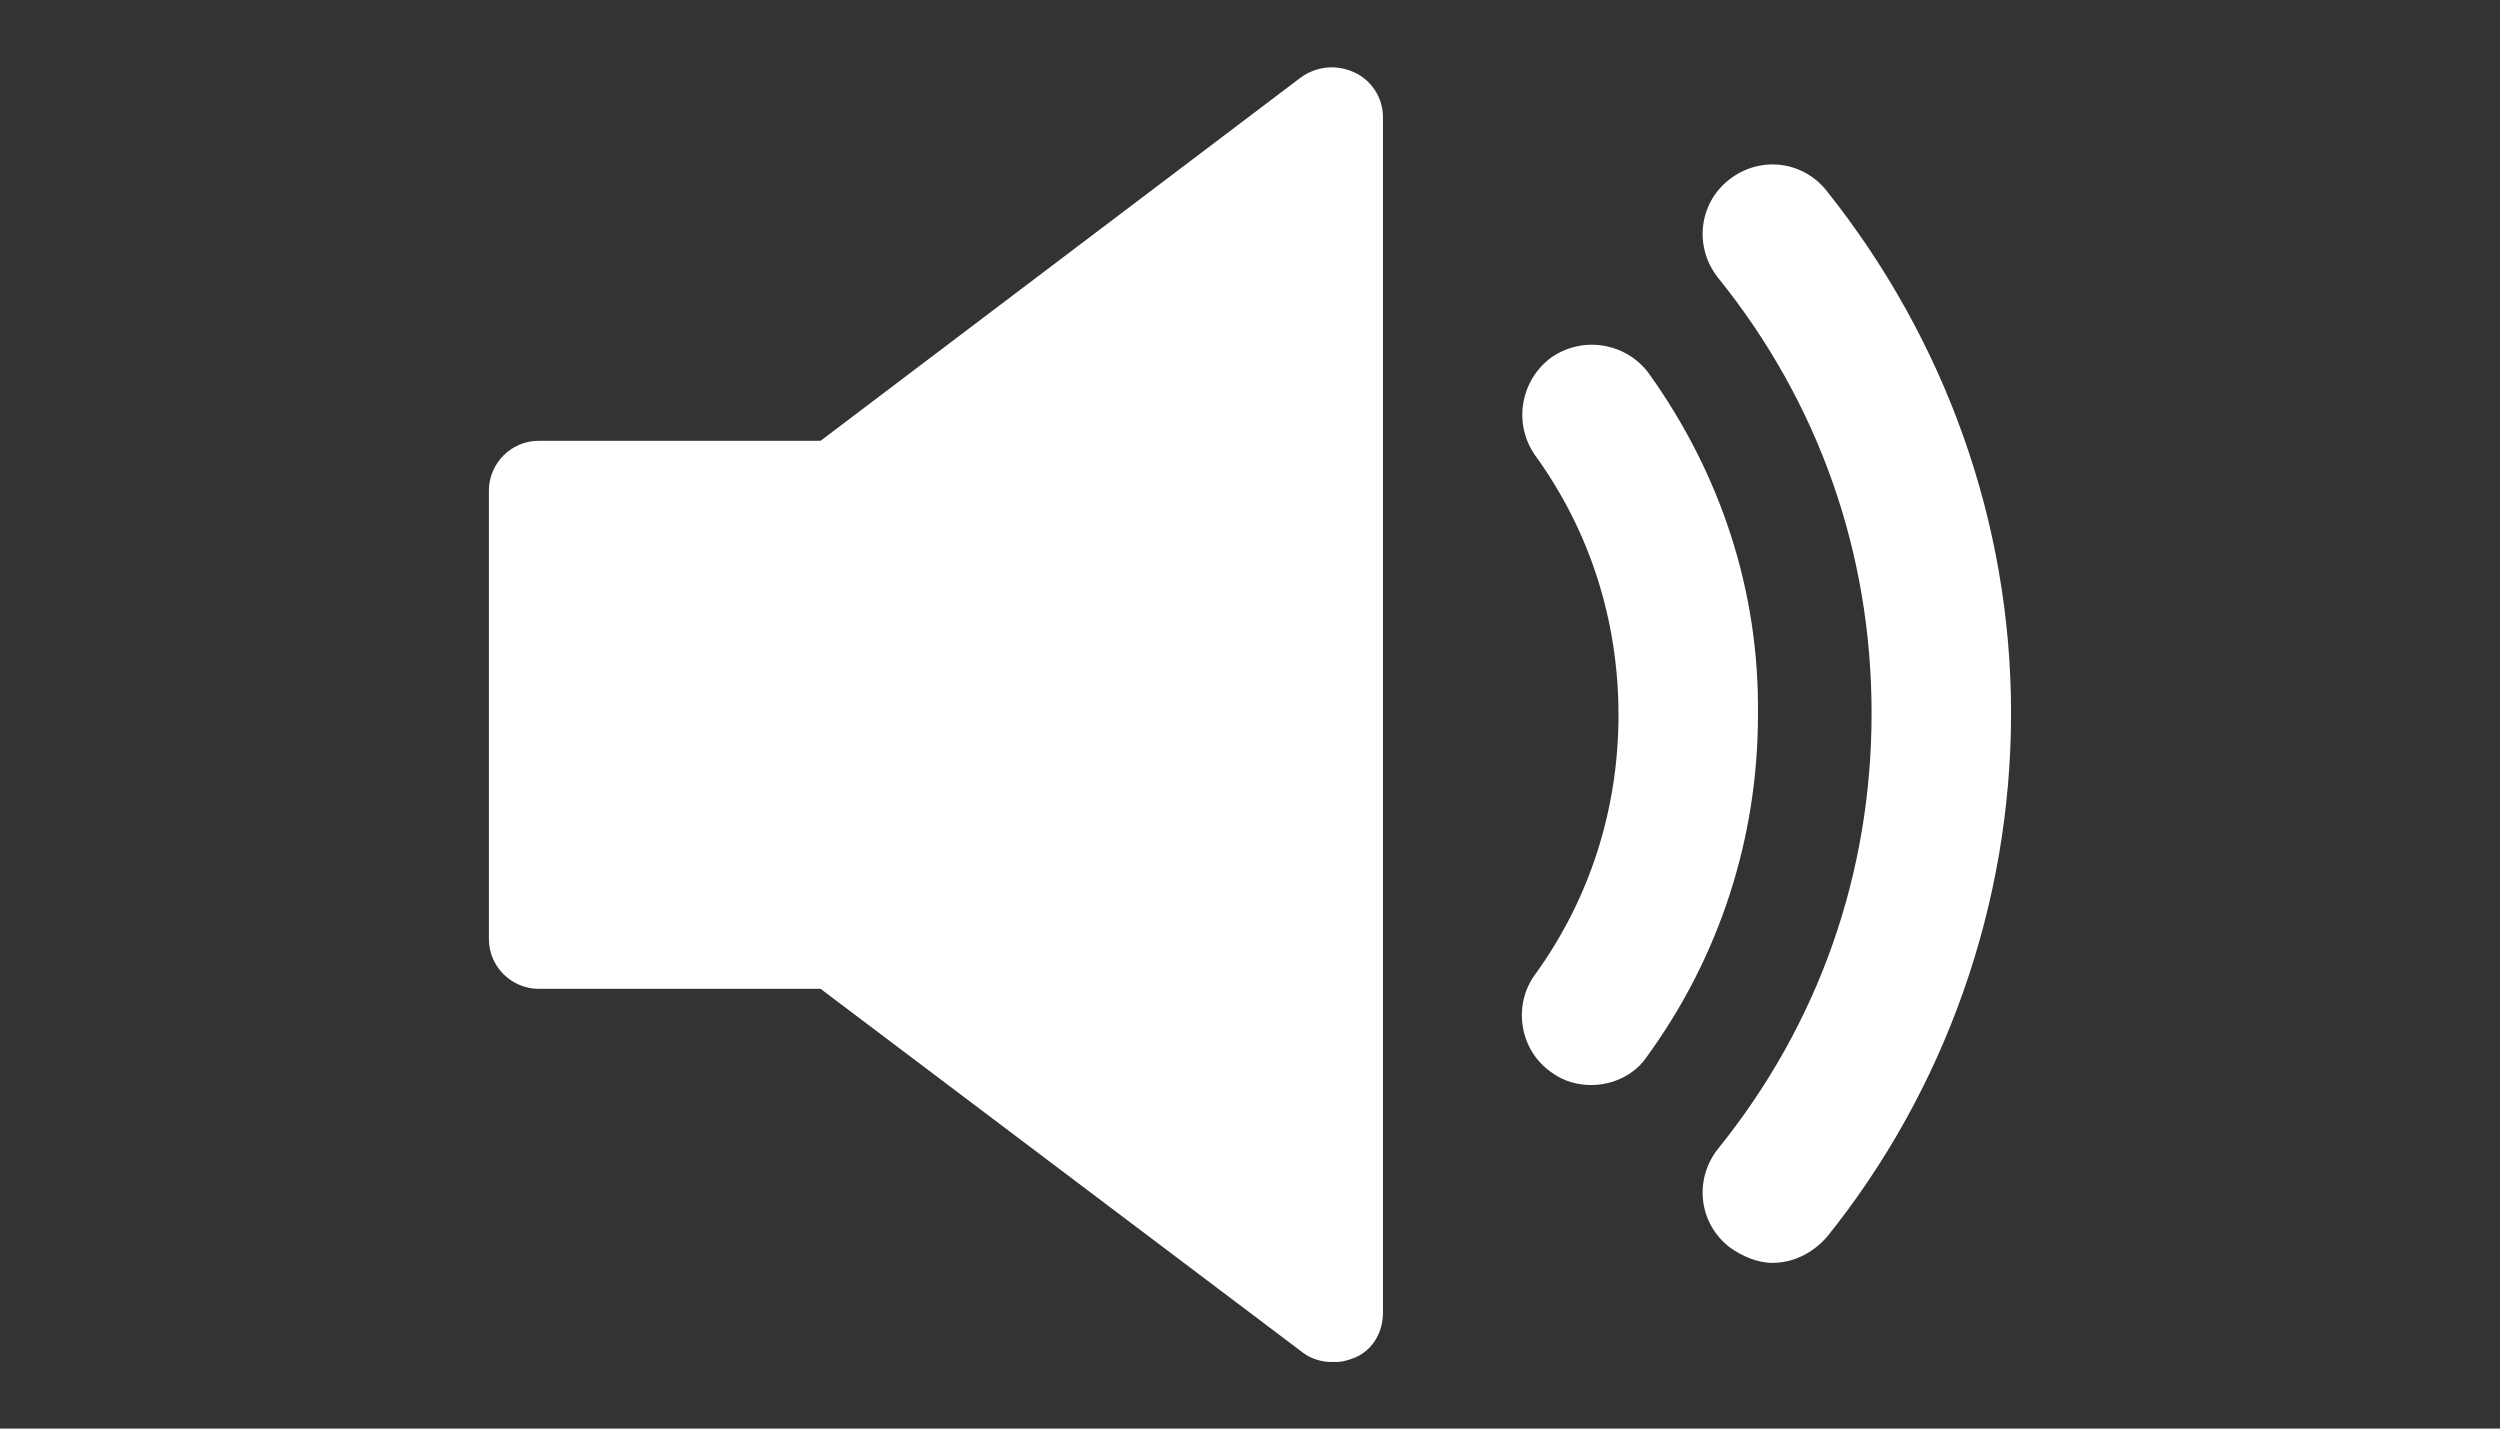 <svg xmlns="http://www.w3.org/2000/svg" xmlns:xlink="http://www.w3.org/1999/xlink" width="336" zoomAndPan="magnify" viewBox="0 0 252 144" height="192" preserveAspectRatio="xMidYMid meet" version="1.0"><rect x="0" y="0" width="252" height="144" fill="#333333" stroke="none"/><defs><clipPath id="e26a80d176"><path d="M 49.281 6.785 L 139.945 6.785 L 139.945 137.285 L 49.281 137.285 Z M 49.281 6.785 " clip-rule="nonzero"/></clipPath></defs><path fill="#ffffff" d="M 166.211 37.652 C 163.961 34.586 159.59 33.785 156.359 36.043 C 153.297 38.305 152.48 42.664 154.738 45.895 C 160.242 53.48 163.145 62.523 163.145 72.059 C 163.145 81.582 160.242 90.625 154.738 98.227 C 152.48 101.293 153.133 105.812 156.359 108.074 C 157.656 109.043 159.098 109.371 160.395 109.371 C 162.504 109.371 164.766 108.402 166.047 106.453 C 173.32 96.441 177.203 84.496 177.203 72.059 C 177.352 59.625 173.484 47.828 166.211 37.652 " fill-opacity="1" fill-rule="nonzero"/><path fill="#ffffff" d="M 184.137 19.25 C 181.711 16.172 177.352 15.695 174.285 18.117 C 171.223 20.531 170.746 24.902 173.156 27.969 C 183.332 40.566 188.656 55.742 188.656 71.895 C 188.656 88.051 183.332 103.227 173.156 115.824 C 170.746 118.891 171.223 123.262 174.285 125.676 C 175.582 126.641 177.188 127.297 178.645 127.297 C 180.758 127.297 182.691 126.328 184.137 124.707 C 196.094 109.848 202.715 91.117 202.715 71.895 C 202.715 52.676 196.094 34.262 184.137 19.25 " fill-opacity="1" fill-rule="nonzero"/><g clip-path="url(#e26a80d176)"><path fill="#ffffff" d="M 136.5 7.289 C 134.715 6.484 132.781 6.648 131.16 7.781 L 82.711 44.434 L 54.293 44.434 C 51.543 44.434 49.281 46.695 49.281 49.449 L 49.281 94.672 C 49.281 97.41 51.543 99.672 54.293 99.672 L 82.711 99.672 L 131.324 136.34 C 132.141 136.98 133.273 137.309 134.391 137.309 C 135.207 137.309 135.848 137.145 136.652 136.816 C 138.434 136.012 139.402 134.242 139.402 132.309 L 139.402 11.812 C 139.402 9.879 138.273 8.094 136.5 7.289 " fill-opacity="1" fill-rule="nonzero"/></g></svg>